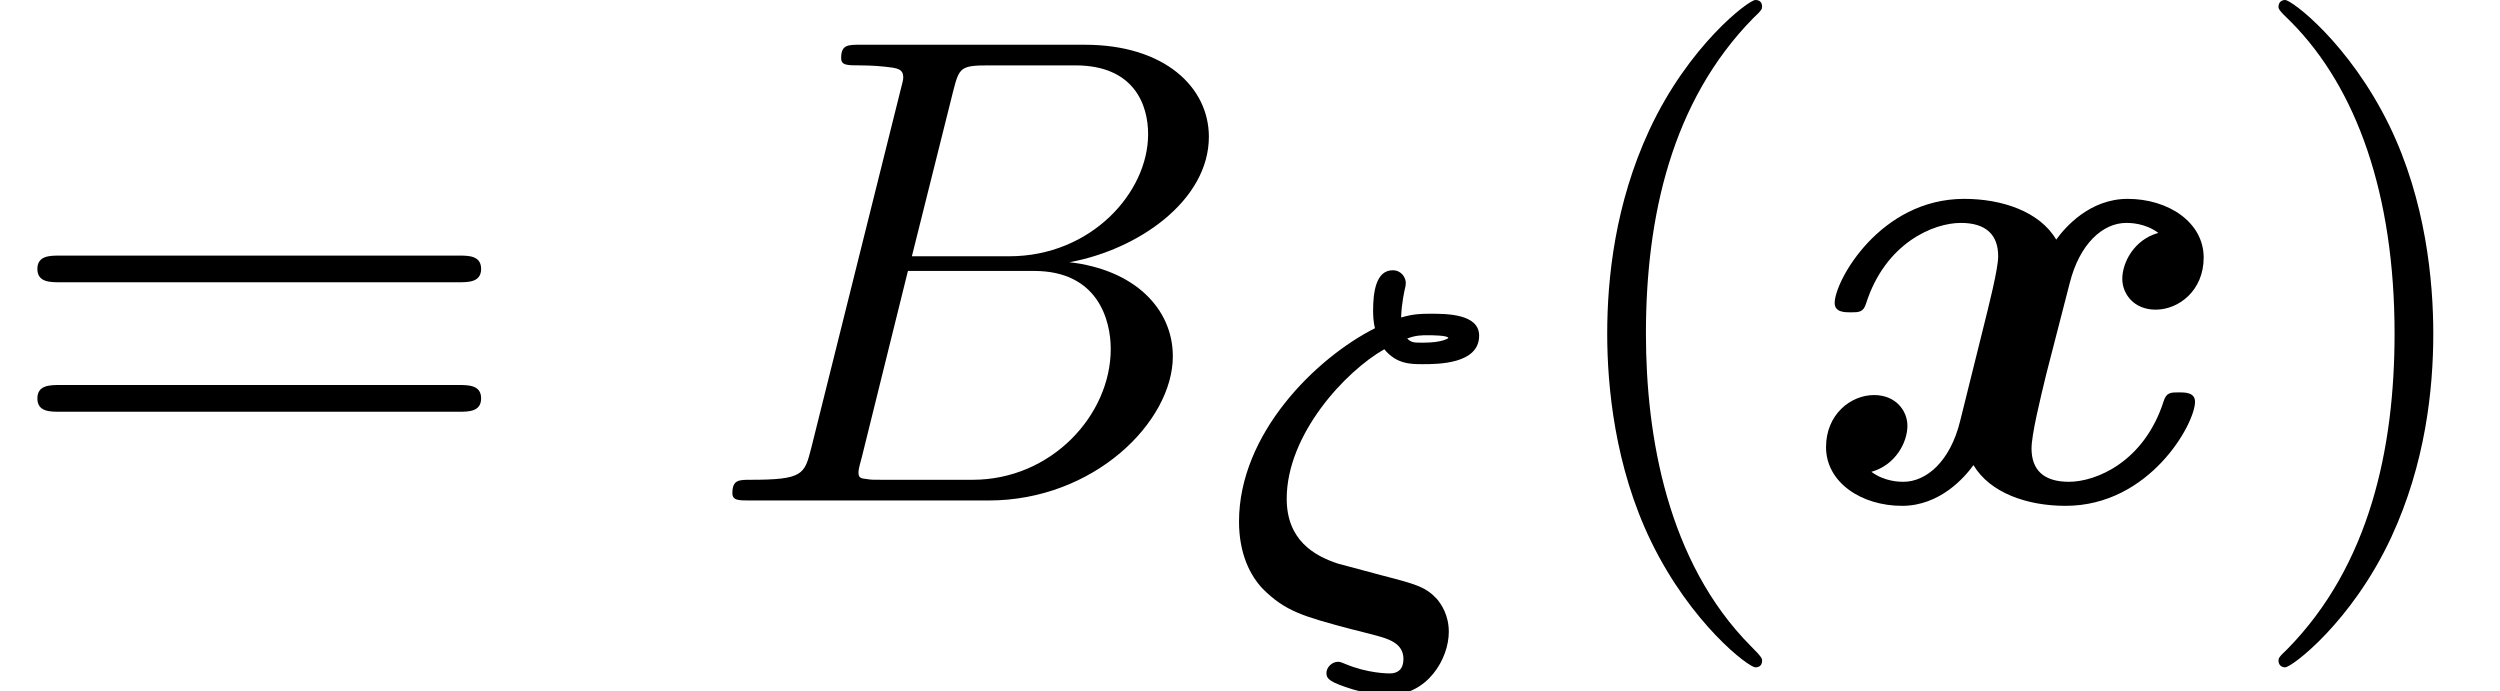 <?xml version='1.0' encoding='UTF-8'?>
<!-- This file was generated by dvisvgm 2.11.1 -->
<svg version='1.1' xmlns='http://www.w3.org/2000/svg' xmlns:xlink='http://www.w3.org/1999/xlink' width='37.324pt' height='10.322pt' viewBox='153.777 -7.472 37.324 10.322'>
<defs>
<path id='g0-16' d='M3.557 .467C3.557 .216 3.445 .056 3.382-.021C3.215-.202 3.068-.244 2.58-.37L1.904-.551C1.541-.669 1.137-.907 1.137-1.52C1.137-2.483 2.015-3.424 2.594-3.752C2.776-3.529 2.992-3.529 3.166-3.529C3.389-3.529 4.01-3.529 4.01-3.954C4.01-4.282 3.522-4.282 3.285-4.282C3.159-4.282 3.034-4.282 2.845-4.226C2.852-4.442 2.894-4.617 2.901-4.652C2.908-4.672 2.915-4.714 2.915-4.742C2.915-4.819 2.852-4.931 2.72-4.931C2.469-4.931 2.427-4.603 2.427-4.331C2.427-4.289 2.427-4.17 2.455-4.066C1.569-3.619 .425-2.49 .425-1.179C.425-.697 .593-.37 .781-.174C1.116 .16 1.381 .237 2.12 .432C2.218 .453 2.357 .495 2.476 .523C2.65 .572 2.88 .635 2.88 .872C2.88 1.025 2.797 1.088 2.678 1.088C2.65 1.088 2.35 1.088 2.015 .948C1.981 .934 1.939 .914 1.904 .914C1.813 .914 1.73 .997 1.73 1.081C1.73 1.172 1.785 1.22 2.12 1.325C2.287 1.374 2.504 1.409 2.678 1.409C3.236 1.409 3.557 .872 3.557 .467ZM3.55-3.919C3.55-3.919 3.473-3.85 3.173-3.85C3.034-3.85 2.999-3.85 2.936-3.912C3.062-3.961 3.152-3.961 3.25-3.961C3.285-3.961 3.55-3.961 3.55-3.919Z'/>
<path id='g2-66' d='M6.994-2.152C6.994-2.869 6.416-3.447 5.45-3.557C6.486-3.746 7.532-4.483 7.532-5.43C7.532-6.167 6.874-6.804 5.679-6.804H2.331C2.142-6.804 2.042-6.804 2.042-6.605C2.042-6.496 2.132-6.496 2.321-6.496C2.321-6.496 2.531-6.496 2.7-6.476C2.879-6.456 2.969-6.446 2.969-6.316C2.969-6.276 2.959-6.247 2.929-6.127L1.594-.777C1.494-.389 1.474-.309 .687-.309C.518-.309 .418-.309 .418-.11C.418 0 .508 0 .687 0H4.244C5.818 0 6.994-1.176 6.994-2.152ZM6.625-5.469C6.625-4.593 5.768-3.646 4.553-3.646H3.098L3.716-6.117C3.806-6.466 3.826-6.496 4.254-6.496H5.539C6.416-6.496 6.625-5.908 6.625-5.469ZM6.067-2.262C6.067-1.275 5.181-.309 4.005-.309H2.65C2.511-.309 2.491-.309 2.431-.319C2.331-.329 2.301-.339 2.301-.418C2.301-.448 2.301-.468 2.351-.648L3.039-3.427H4.922C5.878-3.427 6.067-2.69 6.067-2.262Z'/>
<path id='g1-120' d='M5.888-1.474C5.888-1.614 5.738-1.614 5.649-1.614C5.529-1.614 5.46-1.614 5.42-1.484C5.131-.578 4.413-.279 4.005-.279C3.626-.279 3.447-.458 3.447-.777C3.447-.986 3.577-1.514 3.666-1.883L4.015-3.238C4.164-3.836 4.513-4.144 4.862-4.144C4.912-4.144 5.141-4.144 5.34-3.995C4.981-3.895 4.802-3.557 4.802-3.308C4.802-3.088 4.971-2.849 5.3-2.849C5.649-2.849 6.017-3.138 6.017-3.626C6.017-4.154 5.489-4.503 4.882-4.503C4.314-4.503 3.945-4.075 3.816-3.895C3.567-4.314 3.009-4.503 2.441-4.503C1.186-4.503 .508-3.278 .508-2.949C.508-2.809 .658-2.809 .747-2.809C.867-2.809 .936-2.809 .976-2.939C1.265-3.846 1.983-4.144 2.391-4.144C2.77-4.144 2.949-3.965 2.949-3.646C2.949-3.457 2.809-2.909 2.72-2.55L2.381-1.186C2.232-.578 1.873-.279 1.534-.279C1.484-.279 1.255-.279 1.056-.428C1.415-.528 1.594-.867 1.594-1.116C1.594-1.335 1.425-1.574 1.096-1.574C.747-1.574 .379-1.285 .379-.797C.379-.269 .907 .08 1.514 .08C2.082 .08 2.451-.349 2.58-.528C2.829-.11 3.387 .08 3.955 .08C5.21 .08 5.888-1.146 5.888-1.474Z'/>
<path id='g3-40' d='M3.298 2.391C3.298 2.361 3.298 2.341 3.128 2.172C1.883 .917 1.564-.966 1.564-2.491C1.564-4.224 1.943-5.958 3.168-7.203C3.298-7.323 3.298-7.342 3.298-7.372C3.298-7.442 3.258-7.472 3.198-7.472C3.098-7.472 2.202-6.795 1.614-5.529C1.106-4.433 .986-3.328 .986-2.491C.986-1.714 1.096-.508 1.644 .618C2.242 1.843 3.098 2.491 3.198 2.491C3.258 2.491 3.298 2.461 3.298 2.391Z'/>
<path id='g3-41' d='M2.879-2.491C2.879-3.268 2.77-4.473 2.222-5.599C1.624-6.824 .767-7.472 .667-7.472C.608-7.472 .568-7.432 .568-7.372C.568-7.342 .568-7.323 .757-7.143C1.733-6.157 2.301-4.573 2.301-2.491C2.301-.787 1.933 .966 .697 2.222C.568 2.341 .568 2.361 .568 2.391C.568 2.451 .608 2.491 .667 2.491C.767 2.491 1.664 1.813 2.252 .548C2.76-.548 2.879-1.654 2.879-2.491Z'/>
<path id='g3-61' d='M7.183-3.457C7.183-3.656 6.994-3.656 6.854-3.656H.887C.747-3.656 .558-3.656 .558-3.457S.747-3.258 .897-3.258H6.844C6.994-3.258 7.183-3.258 7.183-3.457ZM7.183-1.524C7.183-1.724 6.994-1.724 6.844-1.724H.897C.747-1.724 .558-1.724 .558-1.524S.747-1.325 .887-1.325H6.854C6.994-1.325 7.183-1.325 7.183-1.524Z'/>
</defs>
<g id='page1'>
<use x='153.777' y='0' xlink:href='#g3-61'/>
<use x='164.293' y='0' xlink:href='#g2-66'/>
<use x='171.85' y='1.494' xlink:href='#g0-16'/>
<use x='176.786' y='0' xlink:href='#g3-40'/>
<use x='180.66' y='0' xlink:href='#g1-120'/>
<use x='187.226' y='0' xlink:href='#g3-41'/>
</g>
</svg>